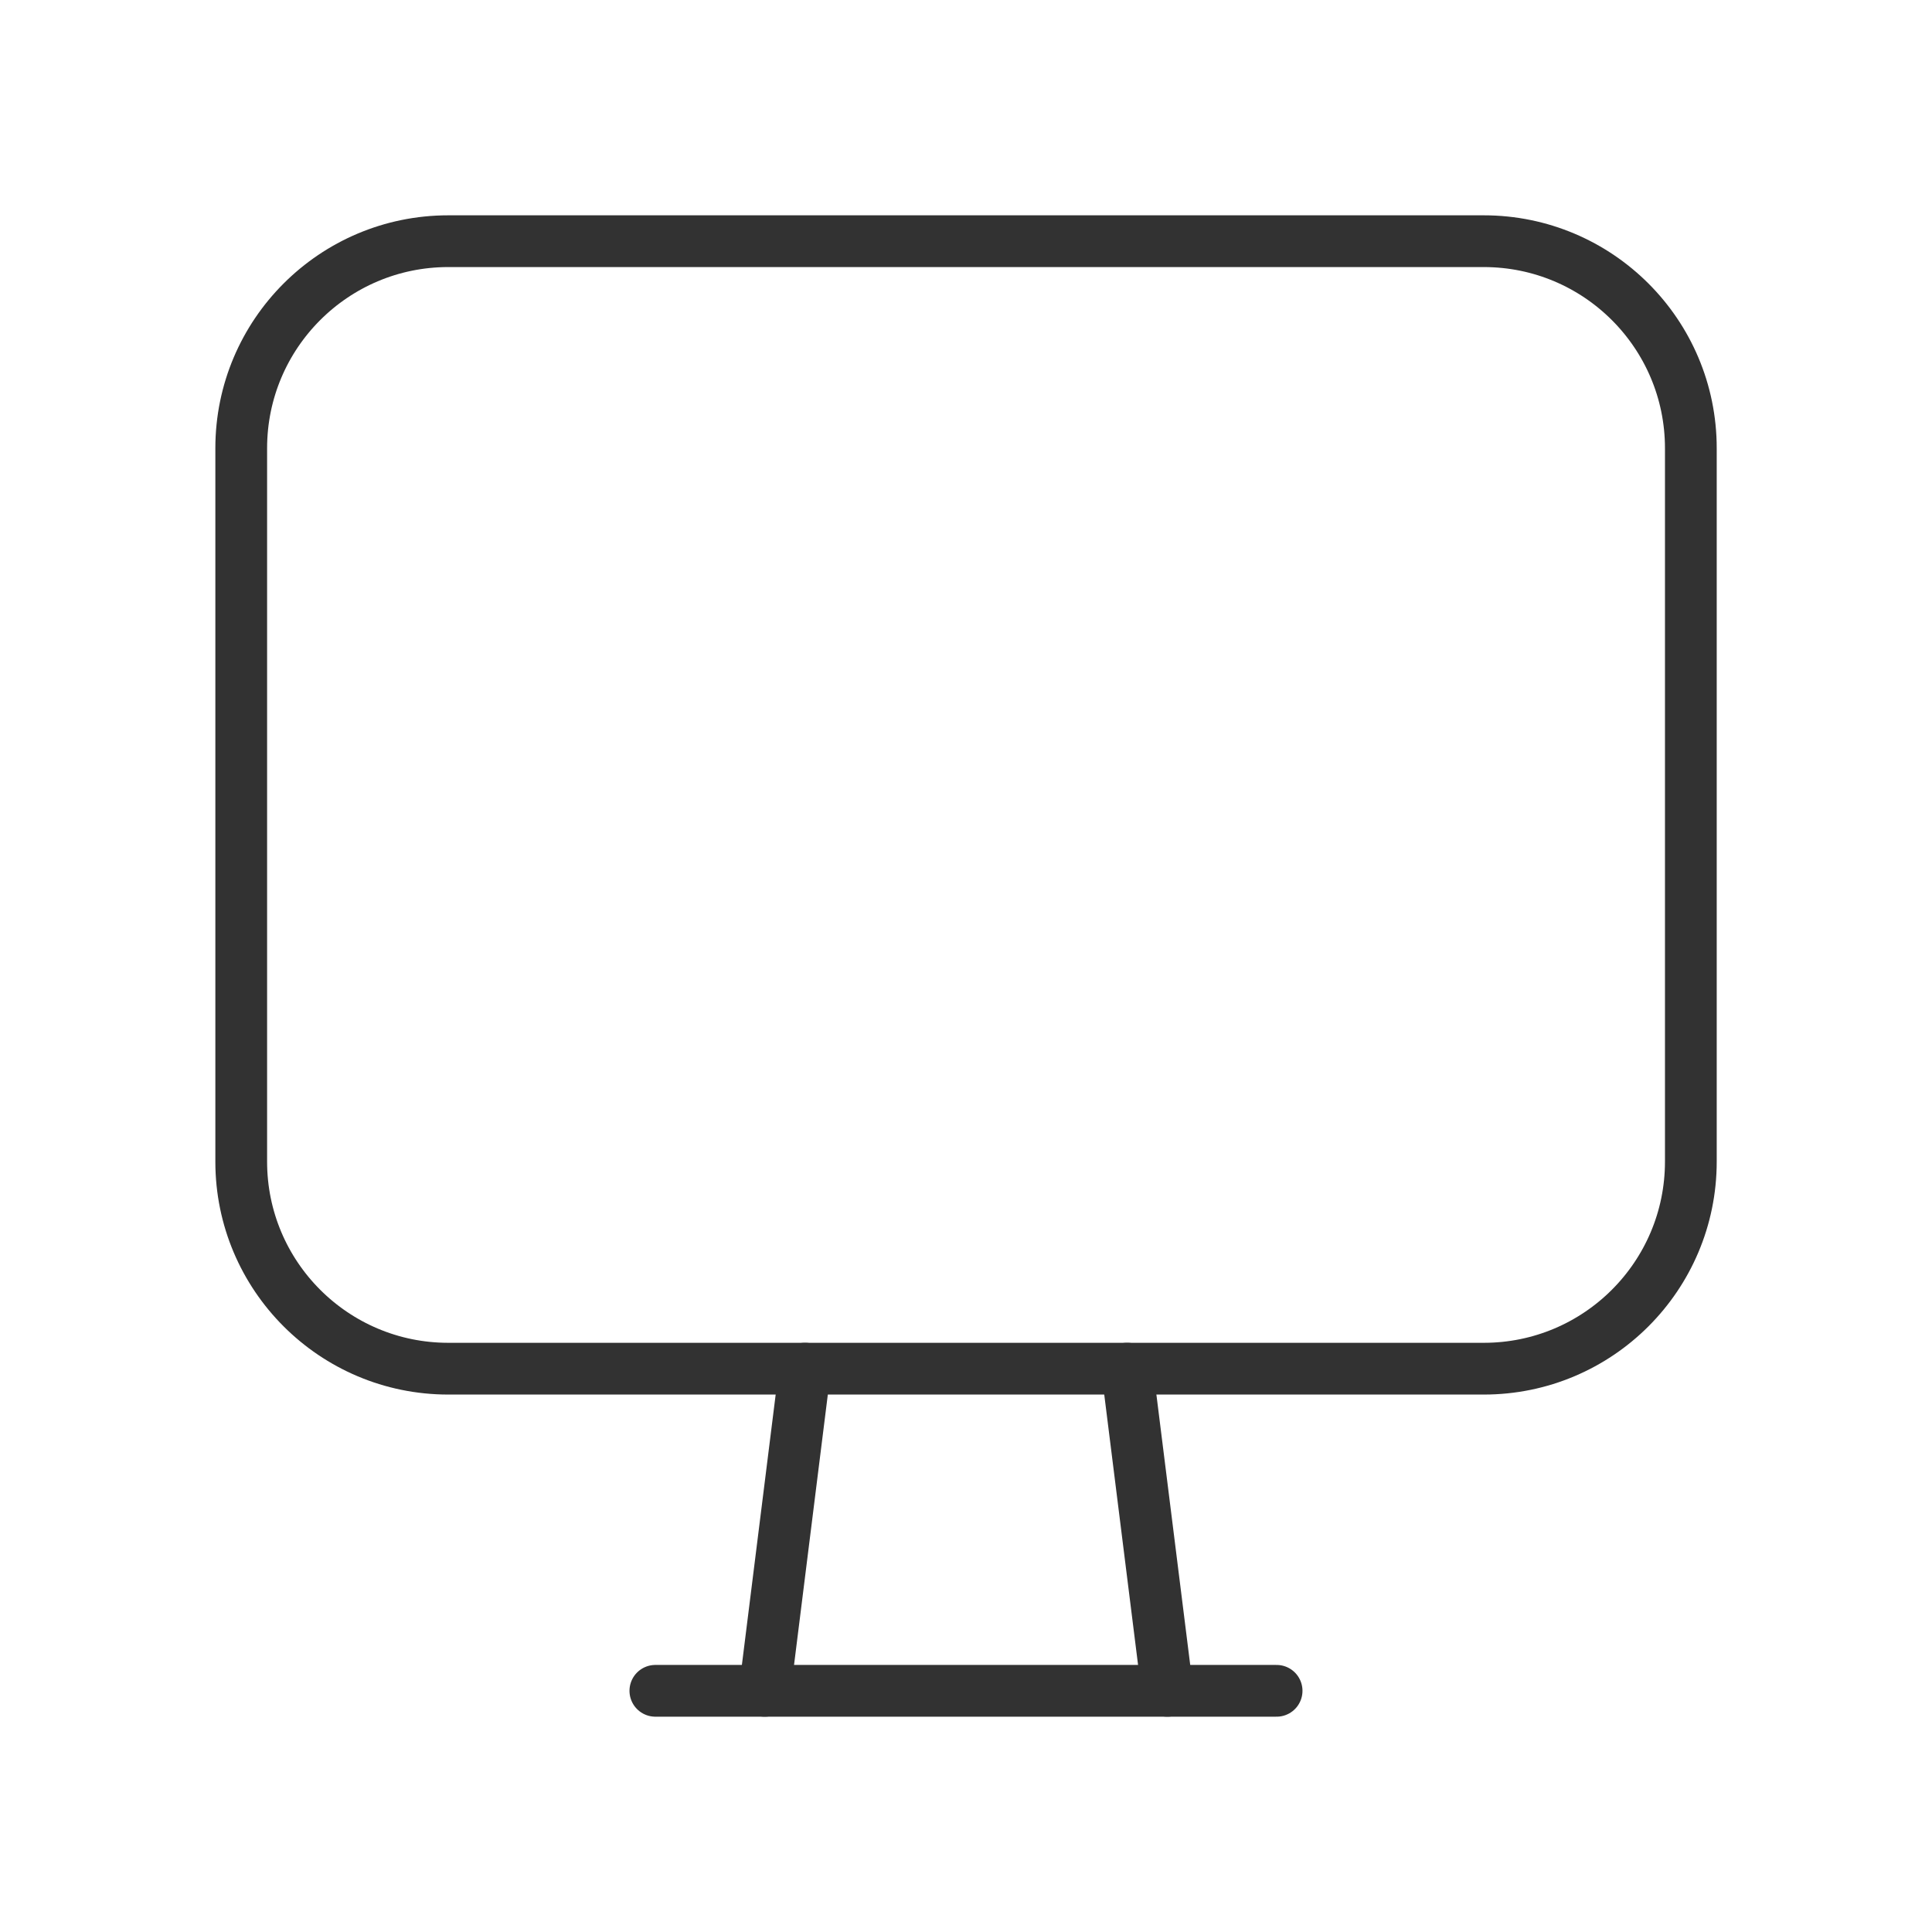 <svg width="56" height="56" viewBox="0 0 56 56" fill="none" xmlns="http://www.w3.org/2000/svg">
<path fill-rule="evenodd" clip-rule="evenodd" d="M43.008 39.672H12.994C9.679 39.672 6.992 36.985 6.992 33.67V12.993C6.992 9.678 9.679 6.991 12.994 6.991H43.006C46.323 6.991 49.01 9.678 49.01 12.993V33.668C49.01 36.985 46.323 39.672 43.008 39.672Z" stroke="#323232" stroke-width="1.5" stroke-linecap="round" stroke-linejoin="round"/>
<path d="M32.669 39.671L33.837 49.009" stroke="#323232" stroke-width="1.5" stroke-linecap="round" stroke-linejoin="round"/>
<path d="M23.333 39.671L22.166 49.009" stroke="#323232" stroke-width="1.5" stroke-linecap="round" stroke-linejoin="round"/>
<path d="M18.996 49.009H37.003" stroke="#323232" stroke-width="1.5" stroke-linecap="round" stroke-linejoin="round"/>
</svg>
